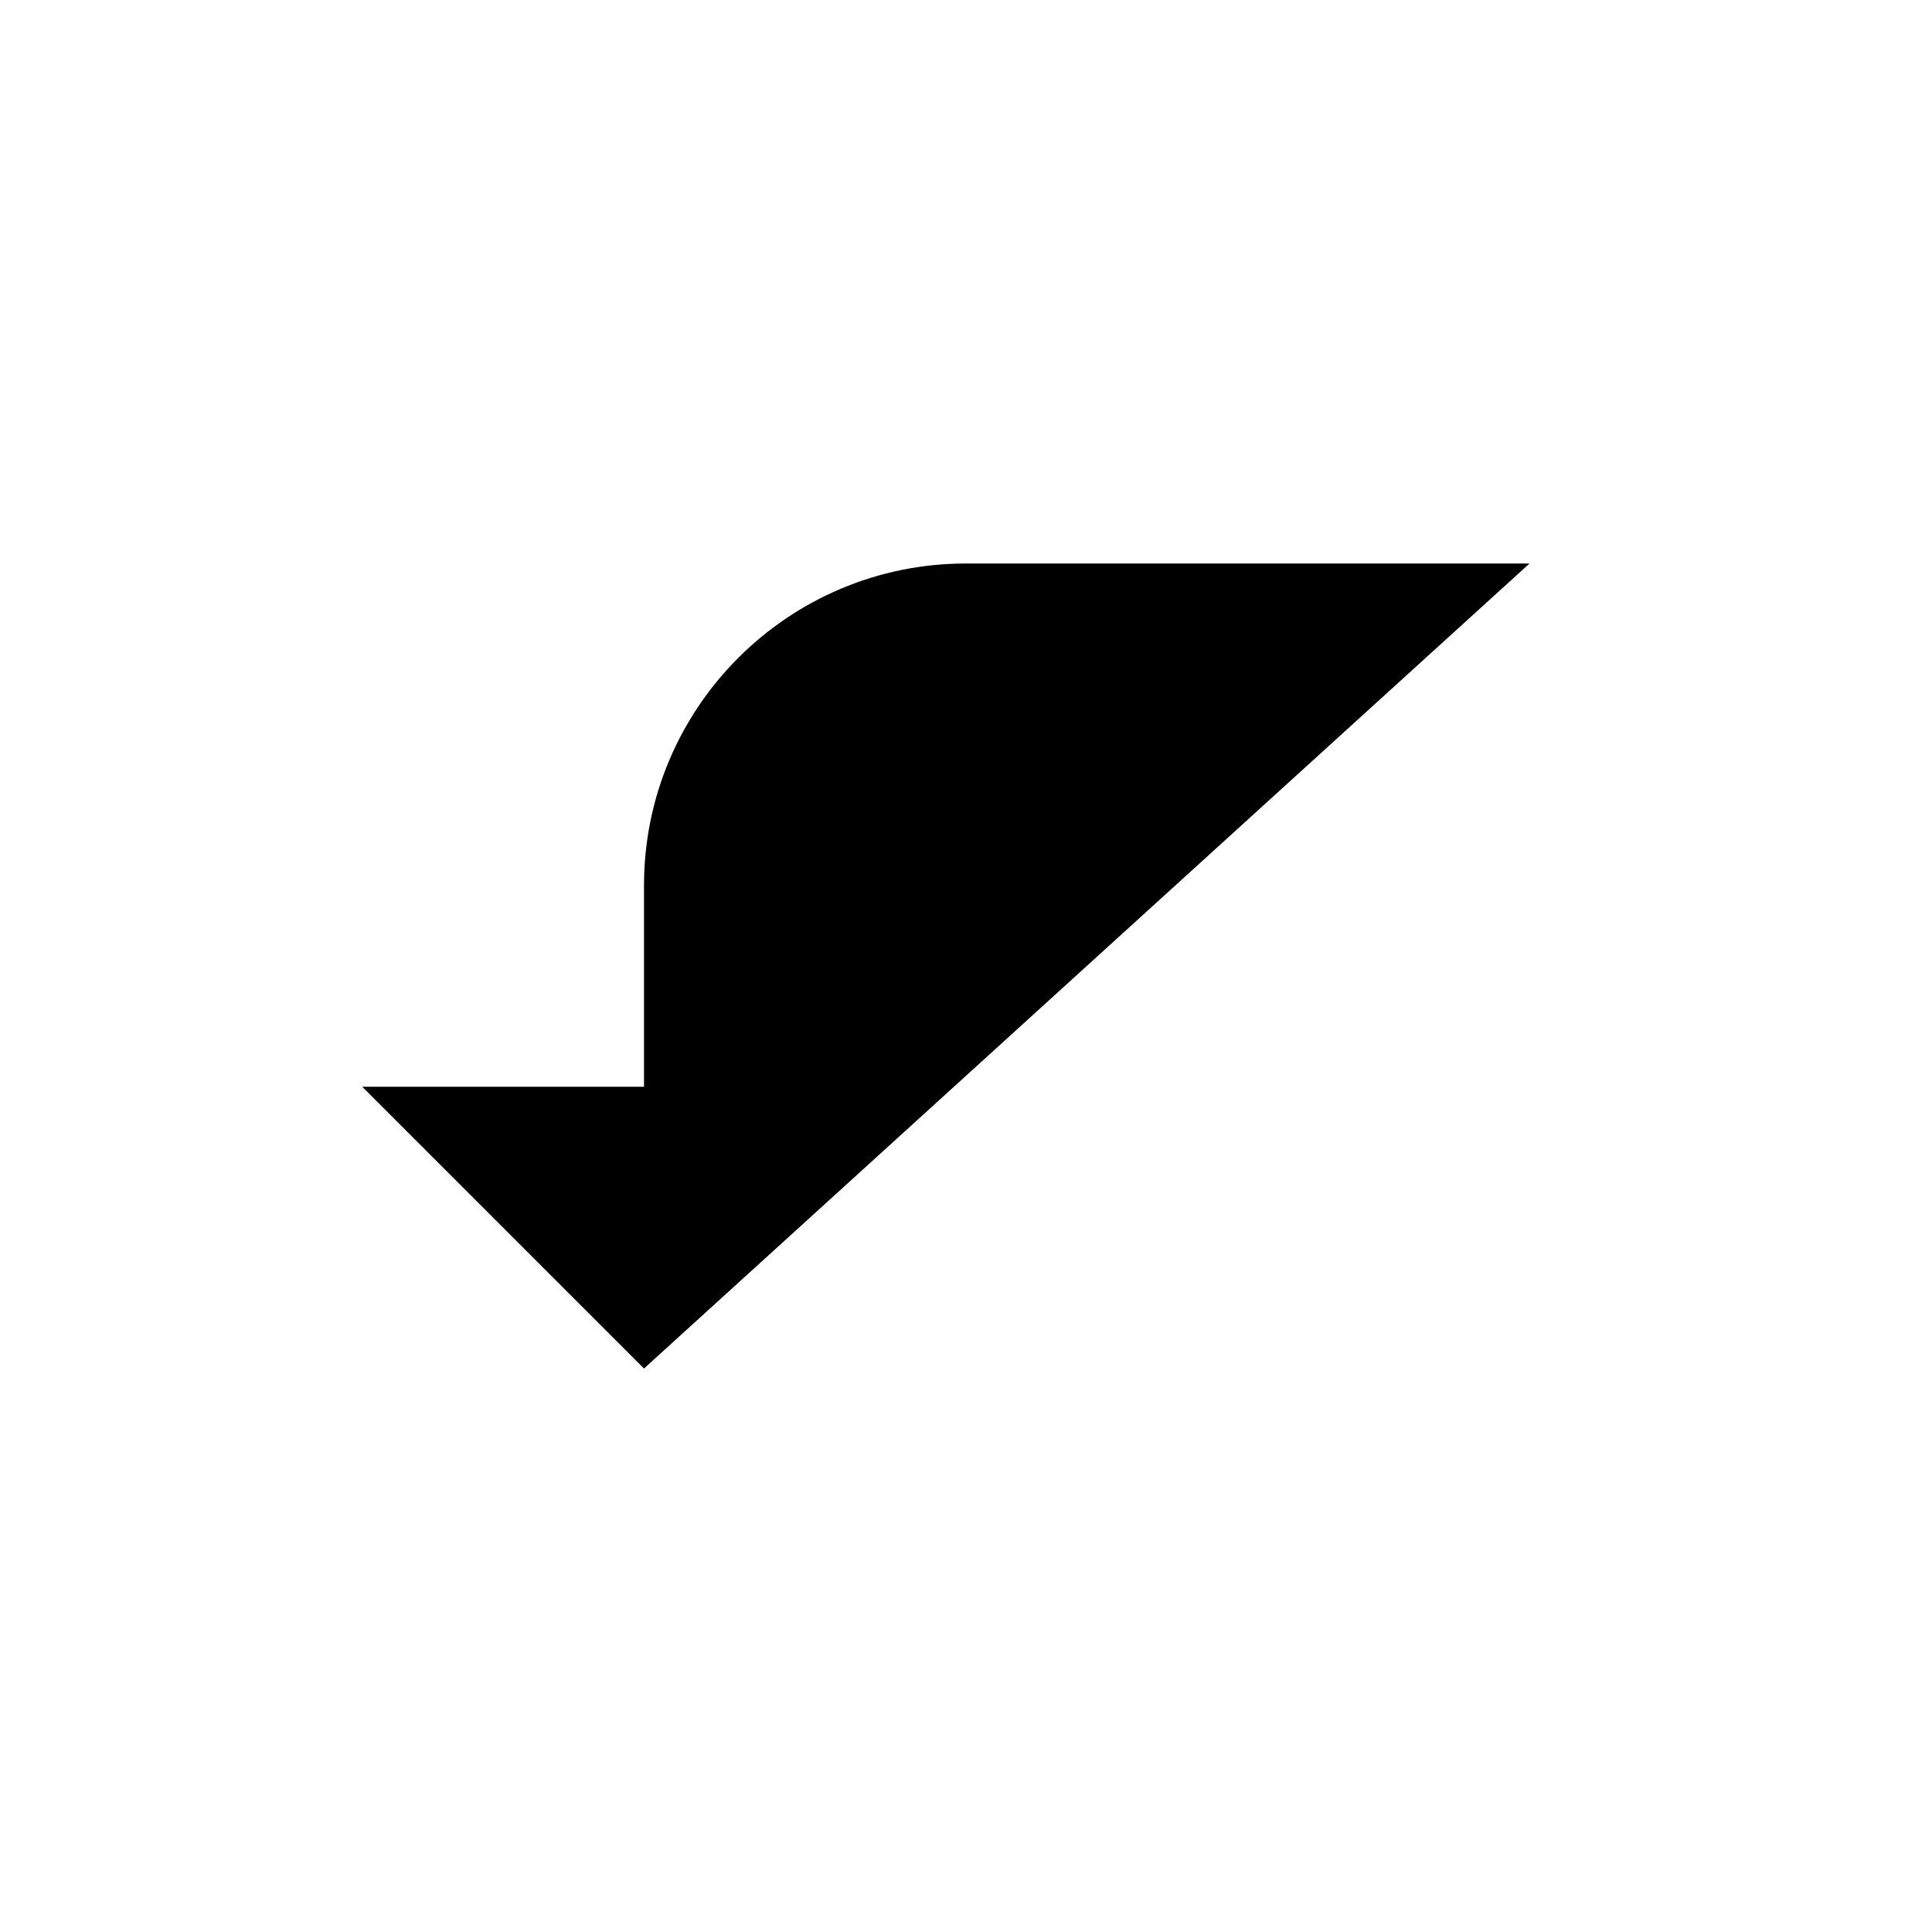 <svg class="pr-icon-iconoir" xmlns="http://www.w3.org/2000/svg" width="24" height="24" viewBox="0 0 24 24">
    <path d="M4.5 13.5L8 17L11.5 13.5"/>
    <path d="M8 17V11C8 8.791 9.791 7 12 7H19"/>
</svg>
